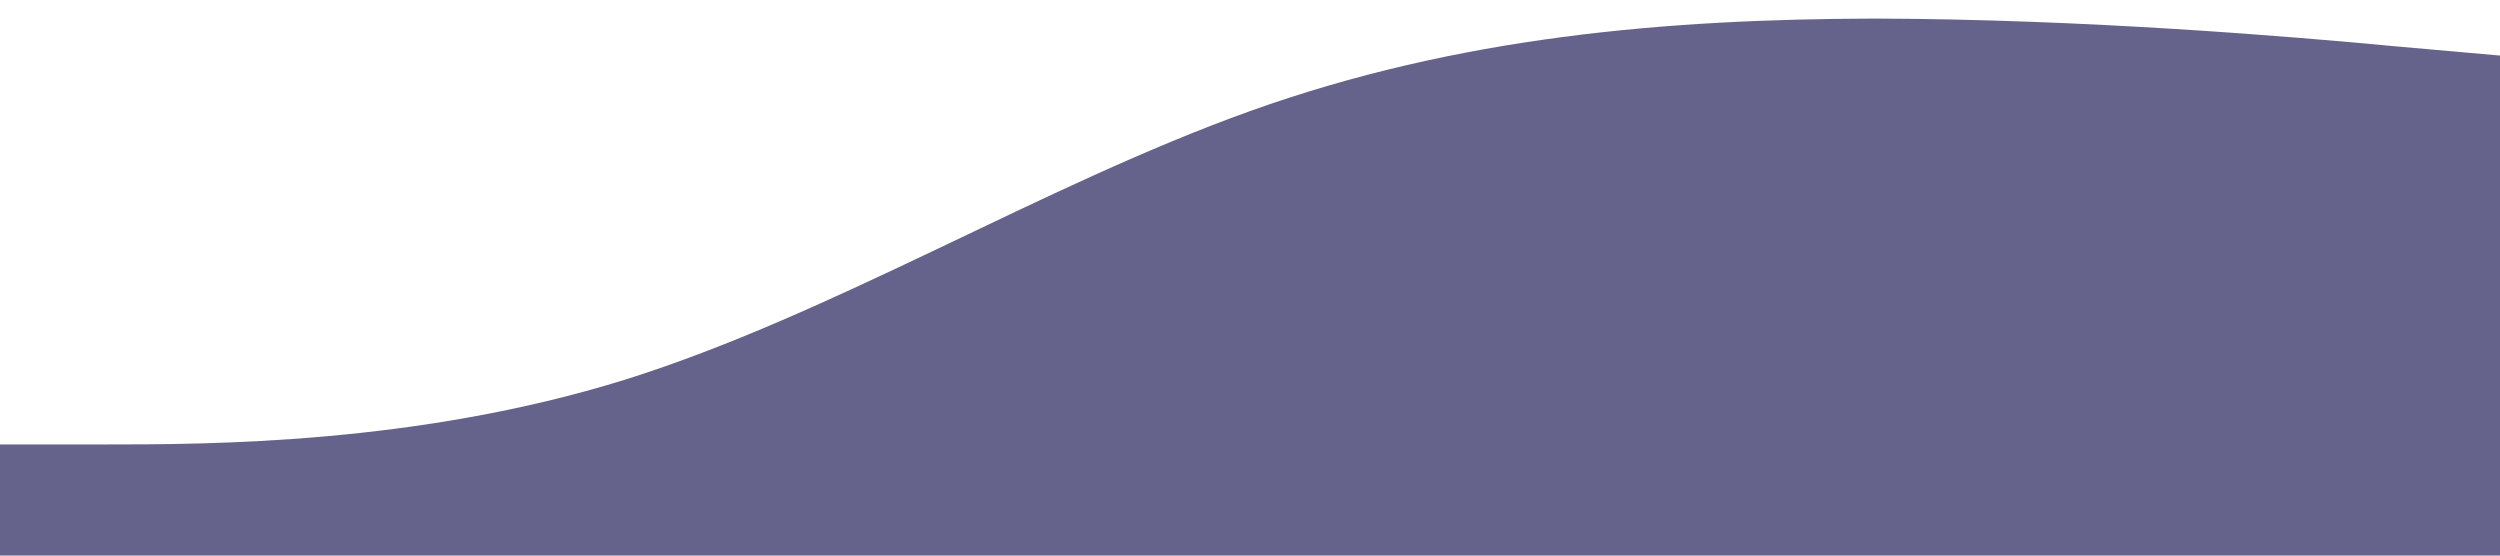 <?xml version="1.0" standalone="no"?><svg xmlns="http://www.w3.org/2000/svg" viewBox="0 0 1440 320"><path fill="#24215c" fill-opacity="0.7" d="M0,256L60,256C120,256,240,256,360,218.7C480,181,600,107,720,64C840,21,960,11,1080,10.7C1200,11,1320,21,1380,26.7L1440,32L1440,320L1380,320C1320,320,1200,320,1080,320C960,320,840,320,720,320C600,320,480,320,360,320C240,320,120,320,60,320L0,320Z"></path></svg>